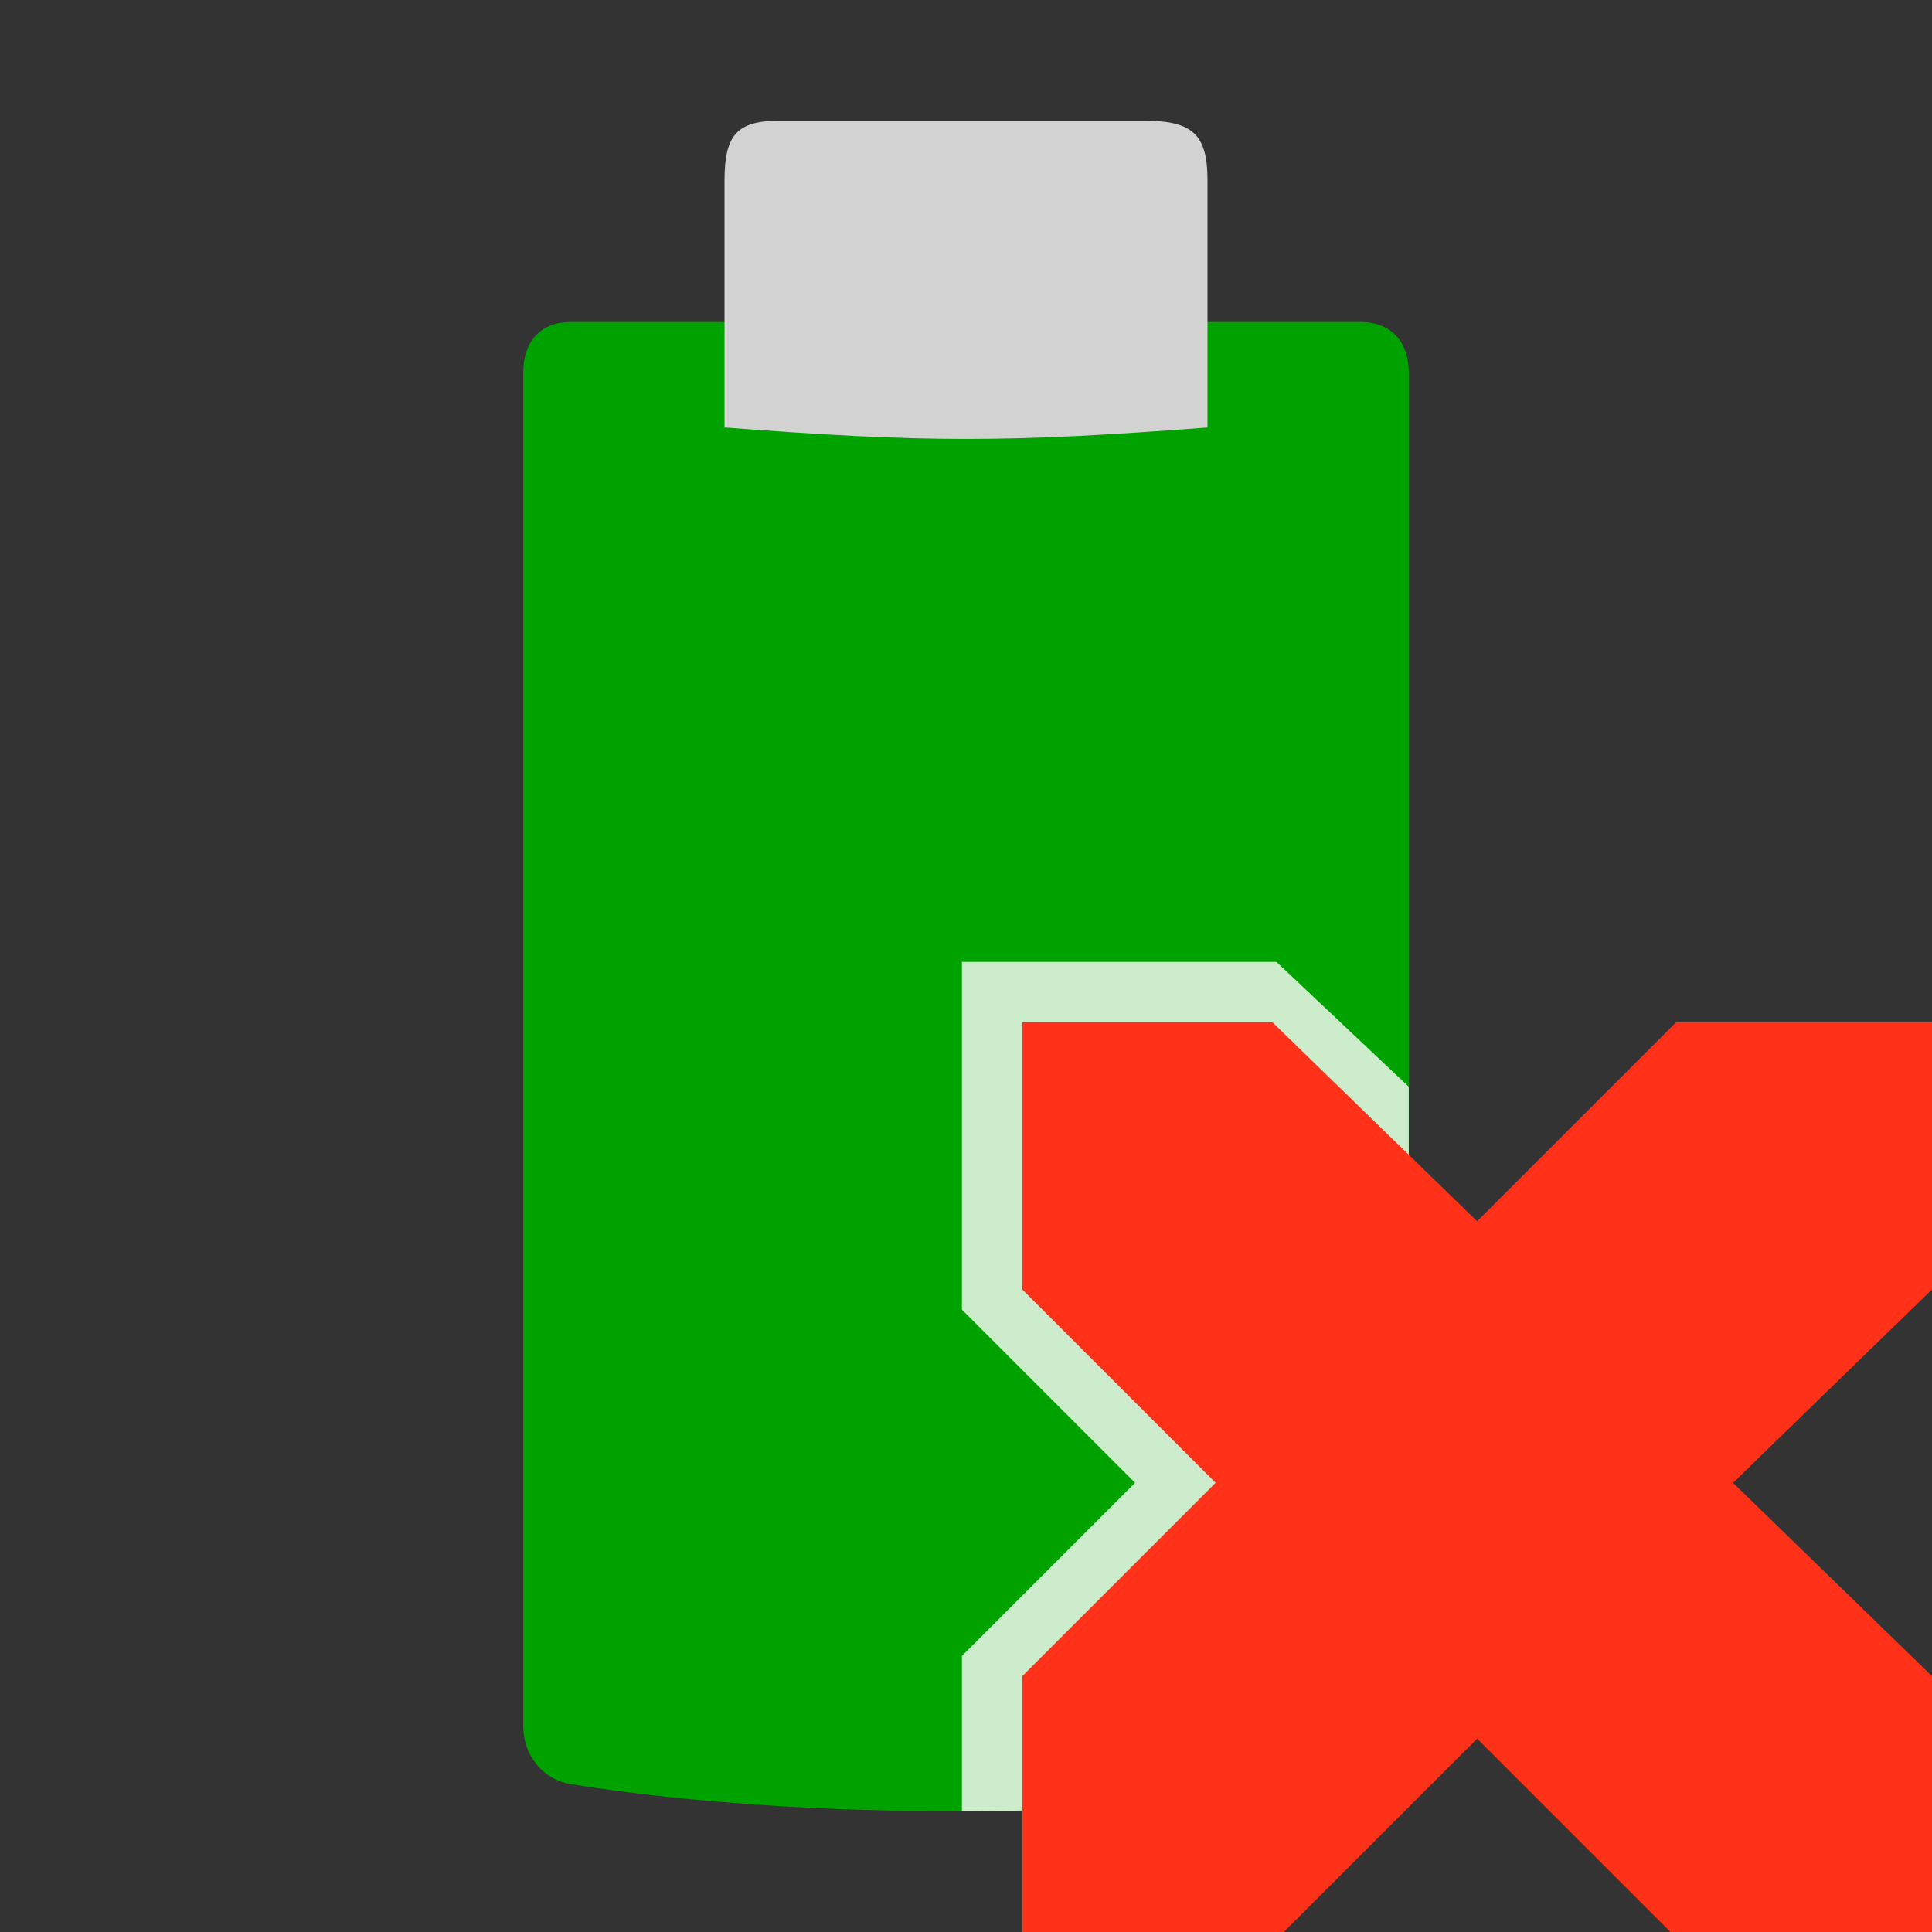 <svg width="48" version="1.1" xmlns="http://www.w3.org/2000/svg" height="48">
<rect width="100%" height="100%" fill="#333333" stroke="none"/>
<path style="fill:#00a200;stroke-width:.984" id="path3981" d="m 14.17,8 c -0.725,0 -1.17,0.473 -1.17,1.252 v 33.621 c 0,0.785 0.533,1.35 1.17,1.452 5.971,0.955 13.943,0.846 19.66,0 0.638,-0.094 1.17,-0.654 1.17,-1.452 v -33.621 c 0,-0.842 -0.525,-1.252 -1.17,-1.252 Z "/>
<path style="fill:#d2d2d2;stroke-width:1.008" id="path3485" d="m 28.443,3 c 1.199,4.2e-6 1.557,0.352 1.557,1.482 v 6.139 C 25,11 23,11 18,10.62 V 4.481 c 0,-1.141 0.322,-1.481 1.361,-1.481 z"/>
<g style="fill:#fff">
<rect width="0.467" x="109.985" y="154.79" height="0" style="opacity:.578" id="rect1327"/>
<rect width="0.467" x="93.581" y="143.505" height="0" style="opacity:.578" id="rect2482"/>
<g style="color:#bebebe" id="g9" transform="matrix(1.016,0,0,1.016,-36.715,-9.931)">
<rect width="0.467" x="109.51" y="152.067" height="0" style="opacity:.578" id="rect1327-6"/>
<rect width="0.467" x="93.106" y="140.782" height="0" style="opacity:.578" id="rect2482-7"/>
</g>
<path style="opacity:.8;stroke-width:.984" id="path879" d="m 23.898,23.898 v 8.639 l 4.303,4.303 -4.303,4.303 v 3.855 c 3.521,-0.005 7.019,-0.243 9.932,-0.674 0.638,-0.094 1.17,-0.653 1.17,-1.451 v -15.873 l -3.287,-3.102 h -7.814 z "/>
</g>
<path style="fill:#ff3219;color:#bebebe" id="path3761-2-3-5-4-8-9-8-0-1-7" d="m 25.398,25.398 h 6.216 l 5.085,4.944 4.944,-4.944 h 6.357 v 6.639 l -4.944,4.803 4.944,4.803 v 6.357 h -6.498 l -4.803,-4.803 -4.803,4.803 h -6.498 v -6.357 l 4.803,-4.803 -4.803,-4.803 v -6.639 z "/>
</svg>

